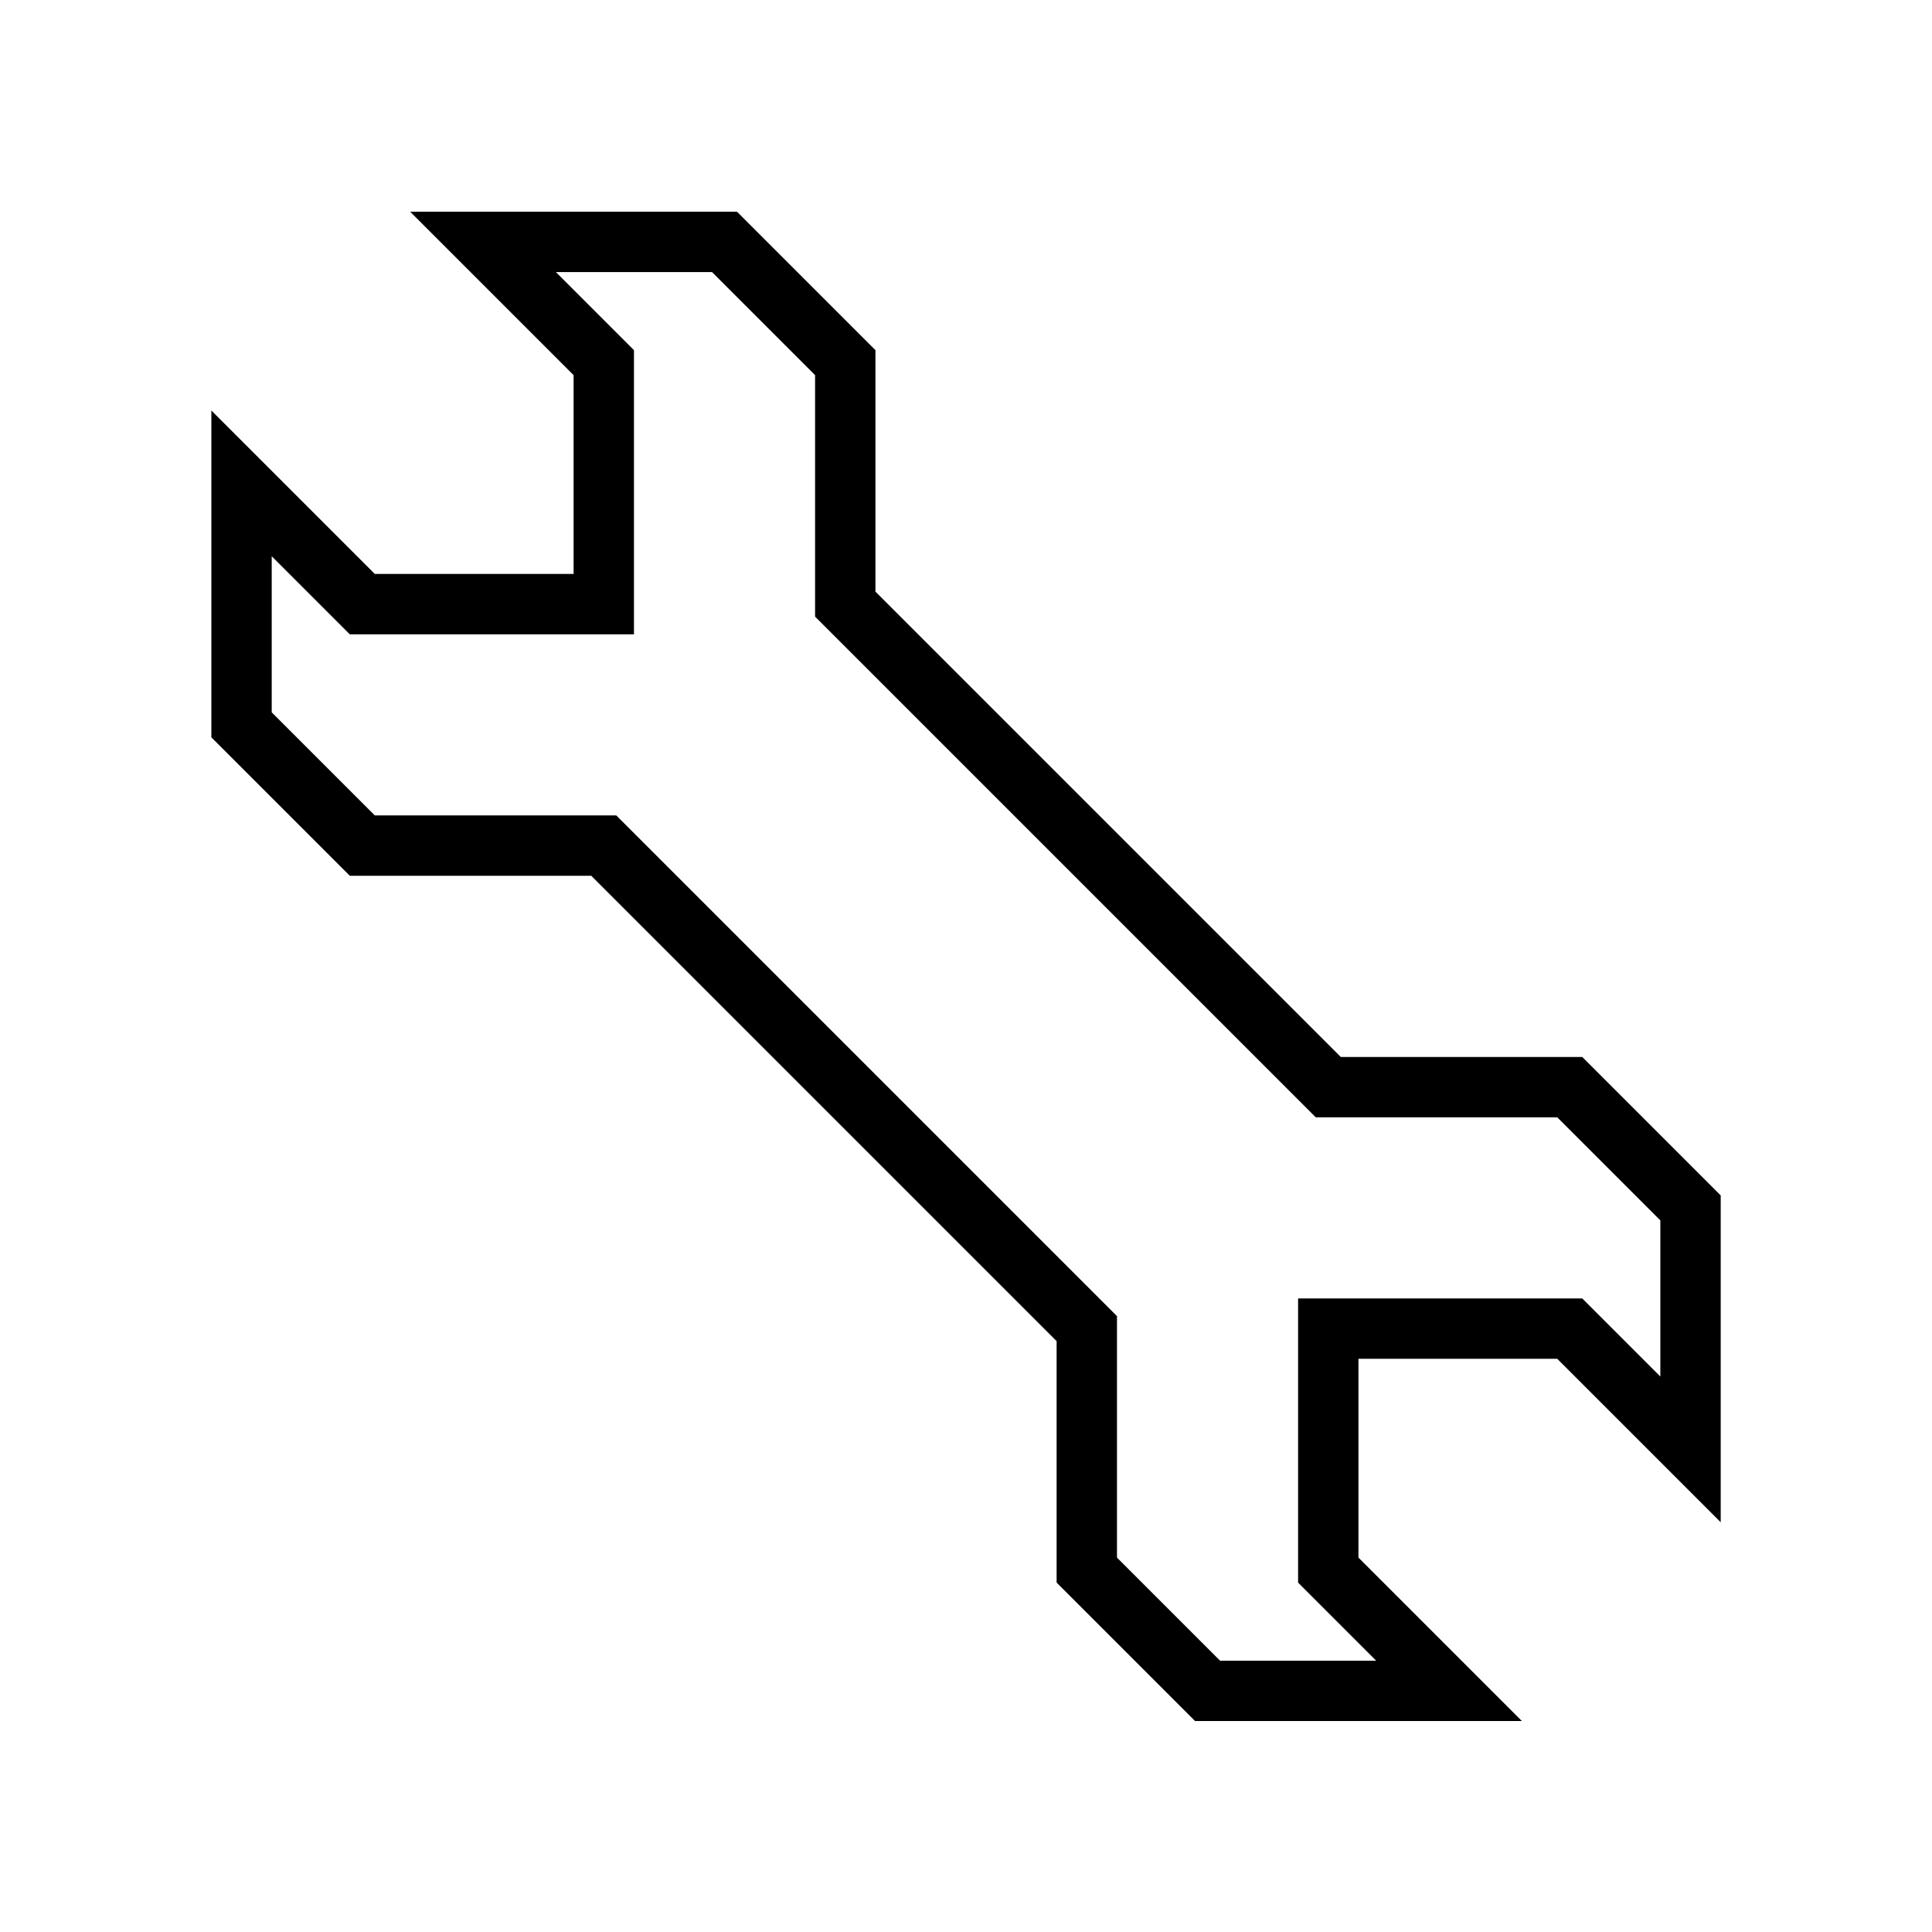 <?xml version="1.0" encoding="UTF-8"?>
<!-- Created with Inkscape (http://www.inkscape.org/) -->
<svg width="128" height="128" version="1.1" viewBox="0 0 33.867 33.867" xmlns="http://www.w3.org/2000/svg" xmlns:cc="http://creativecommons.org/ns#" xmlns:dc="http://purl.org/dc/elements/1.1/" xmlns:rdf="http://www.w3.org/1999/02/22-rdf-syntax-ns#">
 <g transform="translate(0 -263.13)">
  <path d="m8.467 267.37 2.117 2.117v4.233h-4.233l-2.117-2.117 2e-7 4.233 2.117 2.117h4.233l8.467 8.467v4.233l2.117 2.117h4.233l-2.117-2.117v-4.233h4.233l2.117 2.117-1e-6 -4.233-2.117-2.117h-4.233l-8.467-8.467v-4.233l-2.117-2.117z" fill-opacity="0" stroke="#000" stroke-width="1.058"/>
 </g>
</svg>
